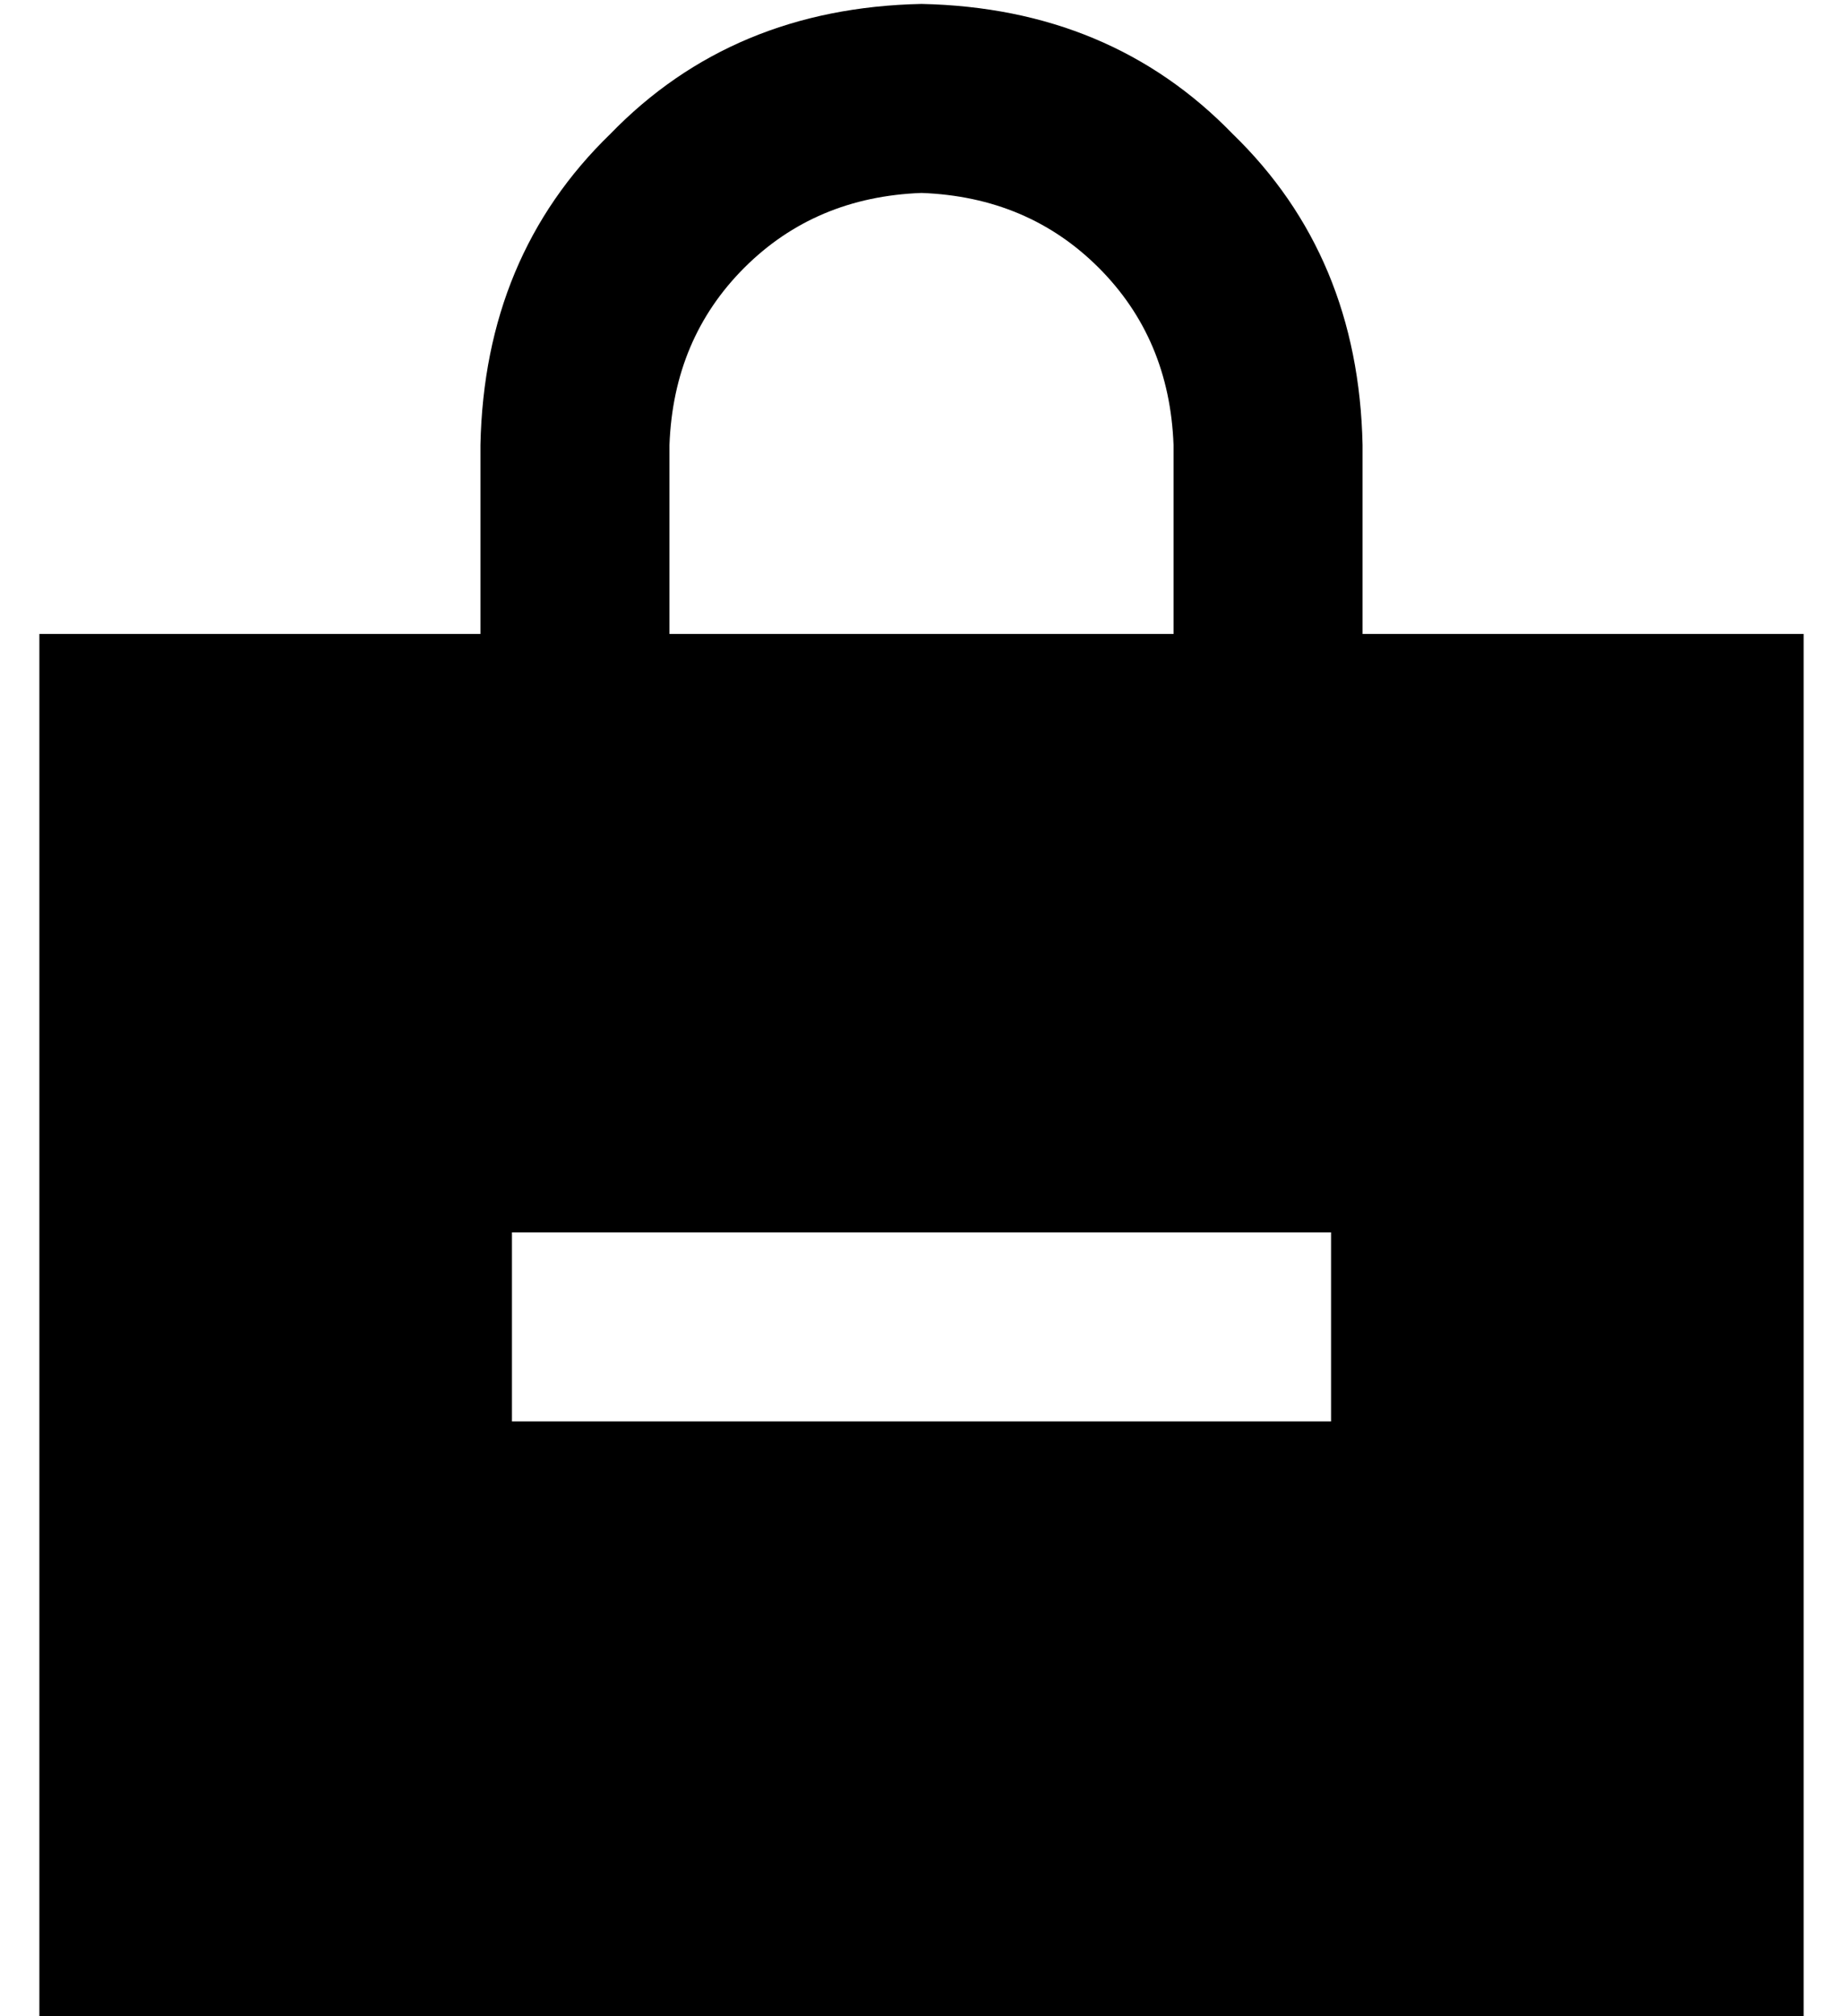 <?xml version="1.0" standalone="no"?>
<!DOCTYPE svg PUBLIC "-//W3C//DTD SVG 1.1//EN" "http://www.w3.org/Graphics/SVG/1.1/DTD/svg11.dtd" >
<svg xmlns="http://www.w3.org/2000/svg" xmlns:xlink="http://www.w3.org/1999/xlink" version="1.1" viewBox="-10 -40 468 512">
   <path fill="currentColor"
d="M160 73v48v-48v48h128v0v-48v0q-1 -27 -19 -45t-45 -19q-27 1 -45 19t-19 45v0zM112 121v-48v48v-48q1 -48 33 -79q31 -32 79 -33q48 1 79 33q32 31 33 79v48v0h112v0v352v0h-448v0v-352v0h112v0zM120 273v48v-48v48h24h184v-48v0h-24h-184z" />
</svg>
